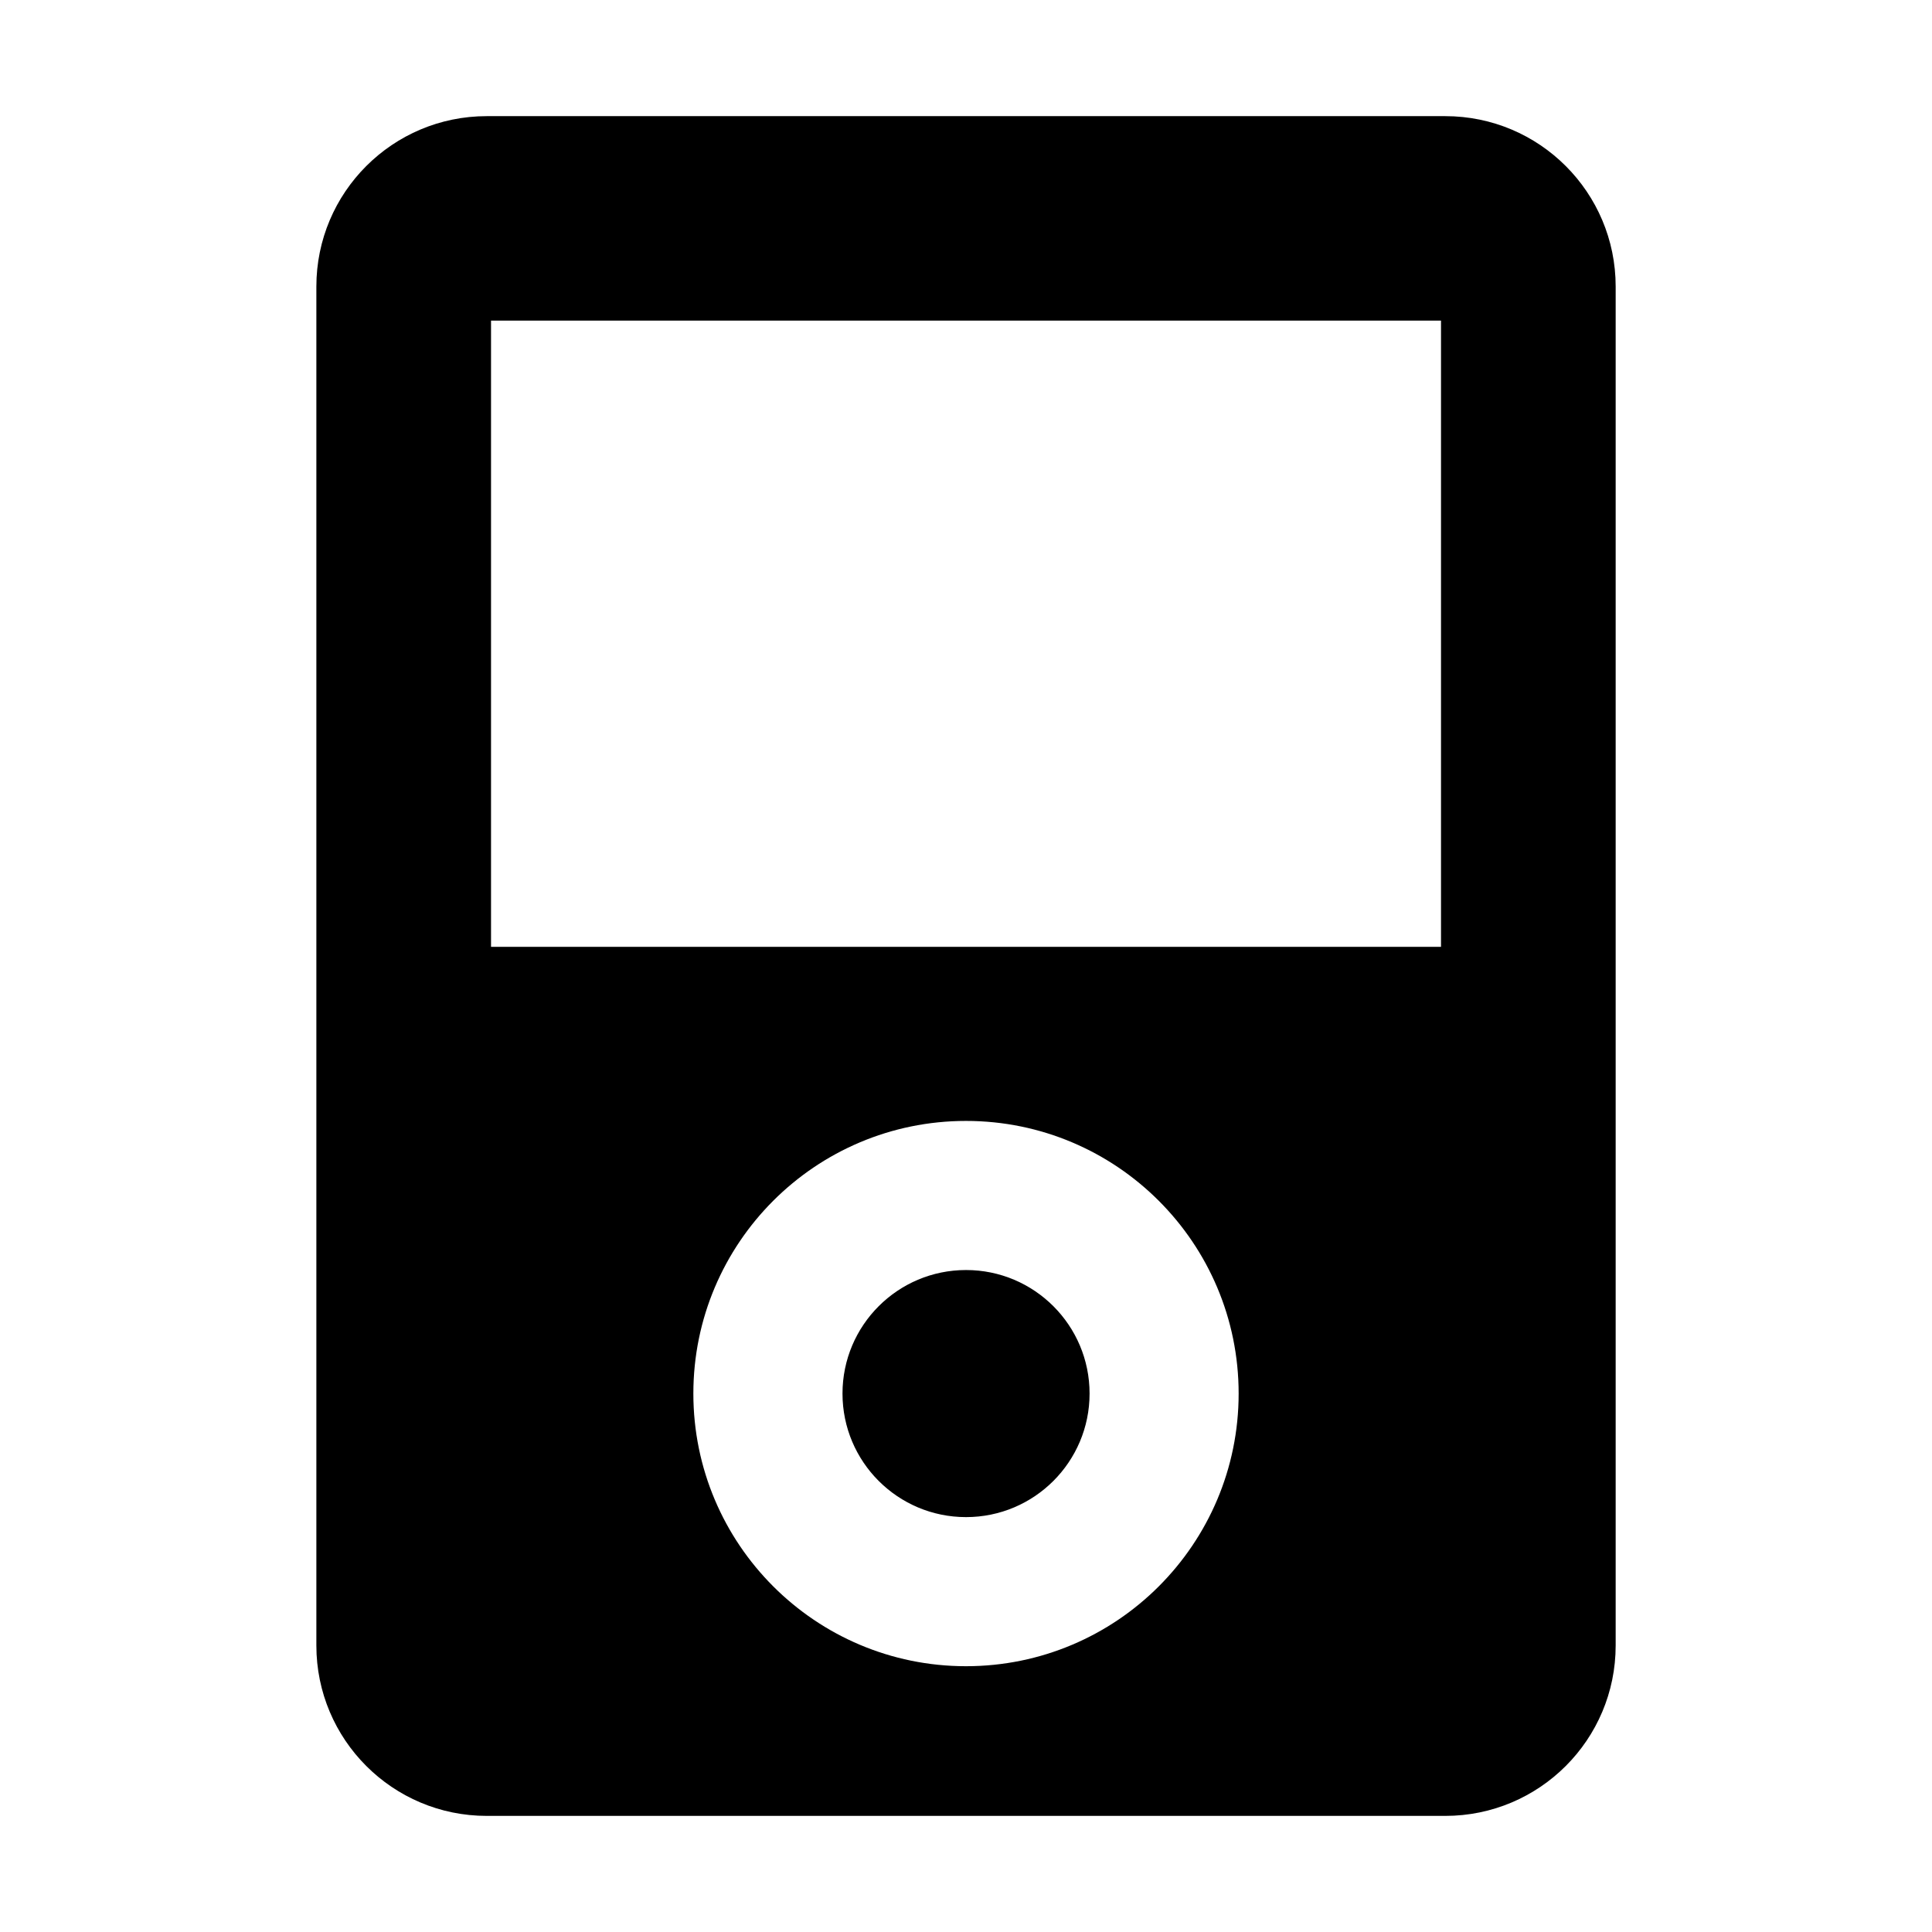 <?xml version="1.0" encoding="utf-8"?>
<!-- Generator: Adobe Illustrator 15.1.0, SVG Export Plug-In . SVG Version: 6.00 Build 0)  -->
<!DOCTYPE svg PUBLIC "-//W3C//DTD SVG 1.1//EN" "http://www.w3.org/Graphics/SVG/1.1/DTD/svg11.dtd">
<svg version="1.1" id="Layer_1" xmlns="http://www.w3.org/2000/svg" xmlns:xlink="http://www.w3.org/1999/xlink" x="0px" y="0px"
	 width="56.69px" height="56.69px" viewBox="0 0 56.69 56.69" enable-background="new 0 0 56.69 56.69" xml:space="preserve">
<path d="M42.408,3.408H14.283c-2.762,0-5,2.238-5,5v39.875c0,2.762,2.238,5,5,5h28.125c2.762,0,5-2.238,5-5V8.408
	C47.408,5.646,45.17,3.408,42.408,3.408z M28.345,48.891c-4.418,0-8-3.582-8-8s3.582-8,8-8c4.418,0,8,3.582,8,8
	S32.764,48.891,28.345,48.891z M42.283,27.783H14.408V9.408h27.875V27.783z M31.971,40.891c0,2.002-1.623,3.625-3.625,3.625
	c-2.002,0-3.625-1.623-3.625-3.625s1.623-3.625,3.625-3.625C30.348,37.266,31.971,38.889,31.971,40.891z"/>
</svg>
